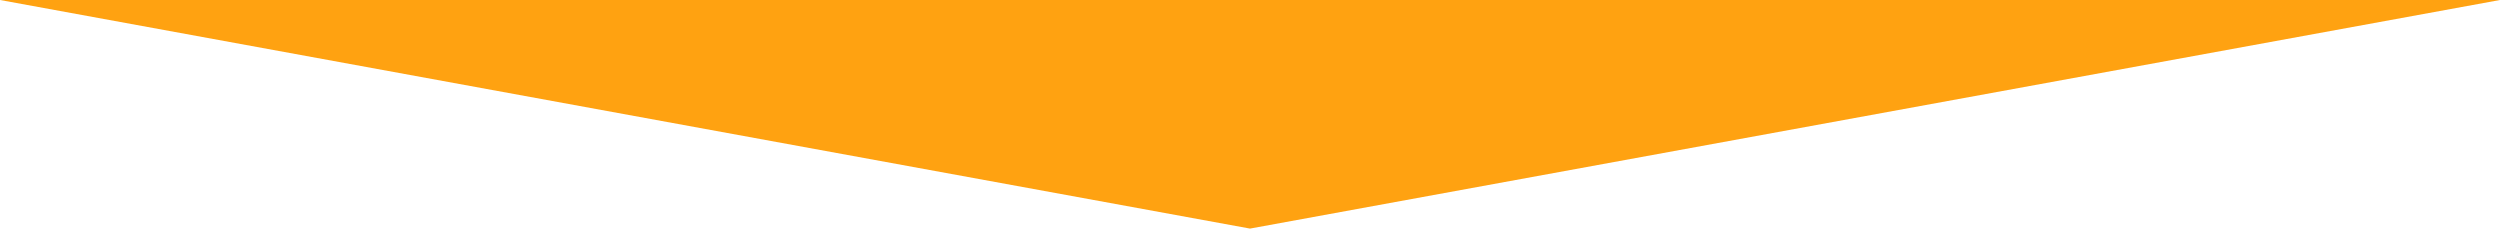 <?xml version="1.0" encoding="utf-8"?>
<!-- Generator: Adobe Illustrator 22.0.1, SVG Export Plug-In . SVG Version: 6.00 Build 0)  -->
<svg version="1.1" id="Layer_1" xmlns="http://www.w3.org/2000/svg" xmlns:xlink="http://www.w3.org/1999/xlink" x="0px" y="0px"
	 viewBox="0 0 296.4 27.1" style="enable-background:new 0 0 296.4 27.1;" xml:space="preserve">
<style type="text/css">
	.st0{fill:none;}
	.st1{fill:#FFA211;}
</style>
<path class="st0" d="M0,0"/>
<polygon class="st1" points="0,0 148.2,27.1 296.4,0 "/>
</svg>
